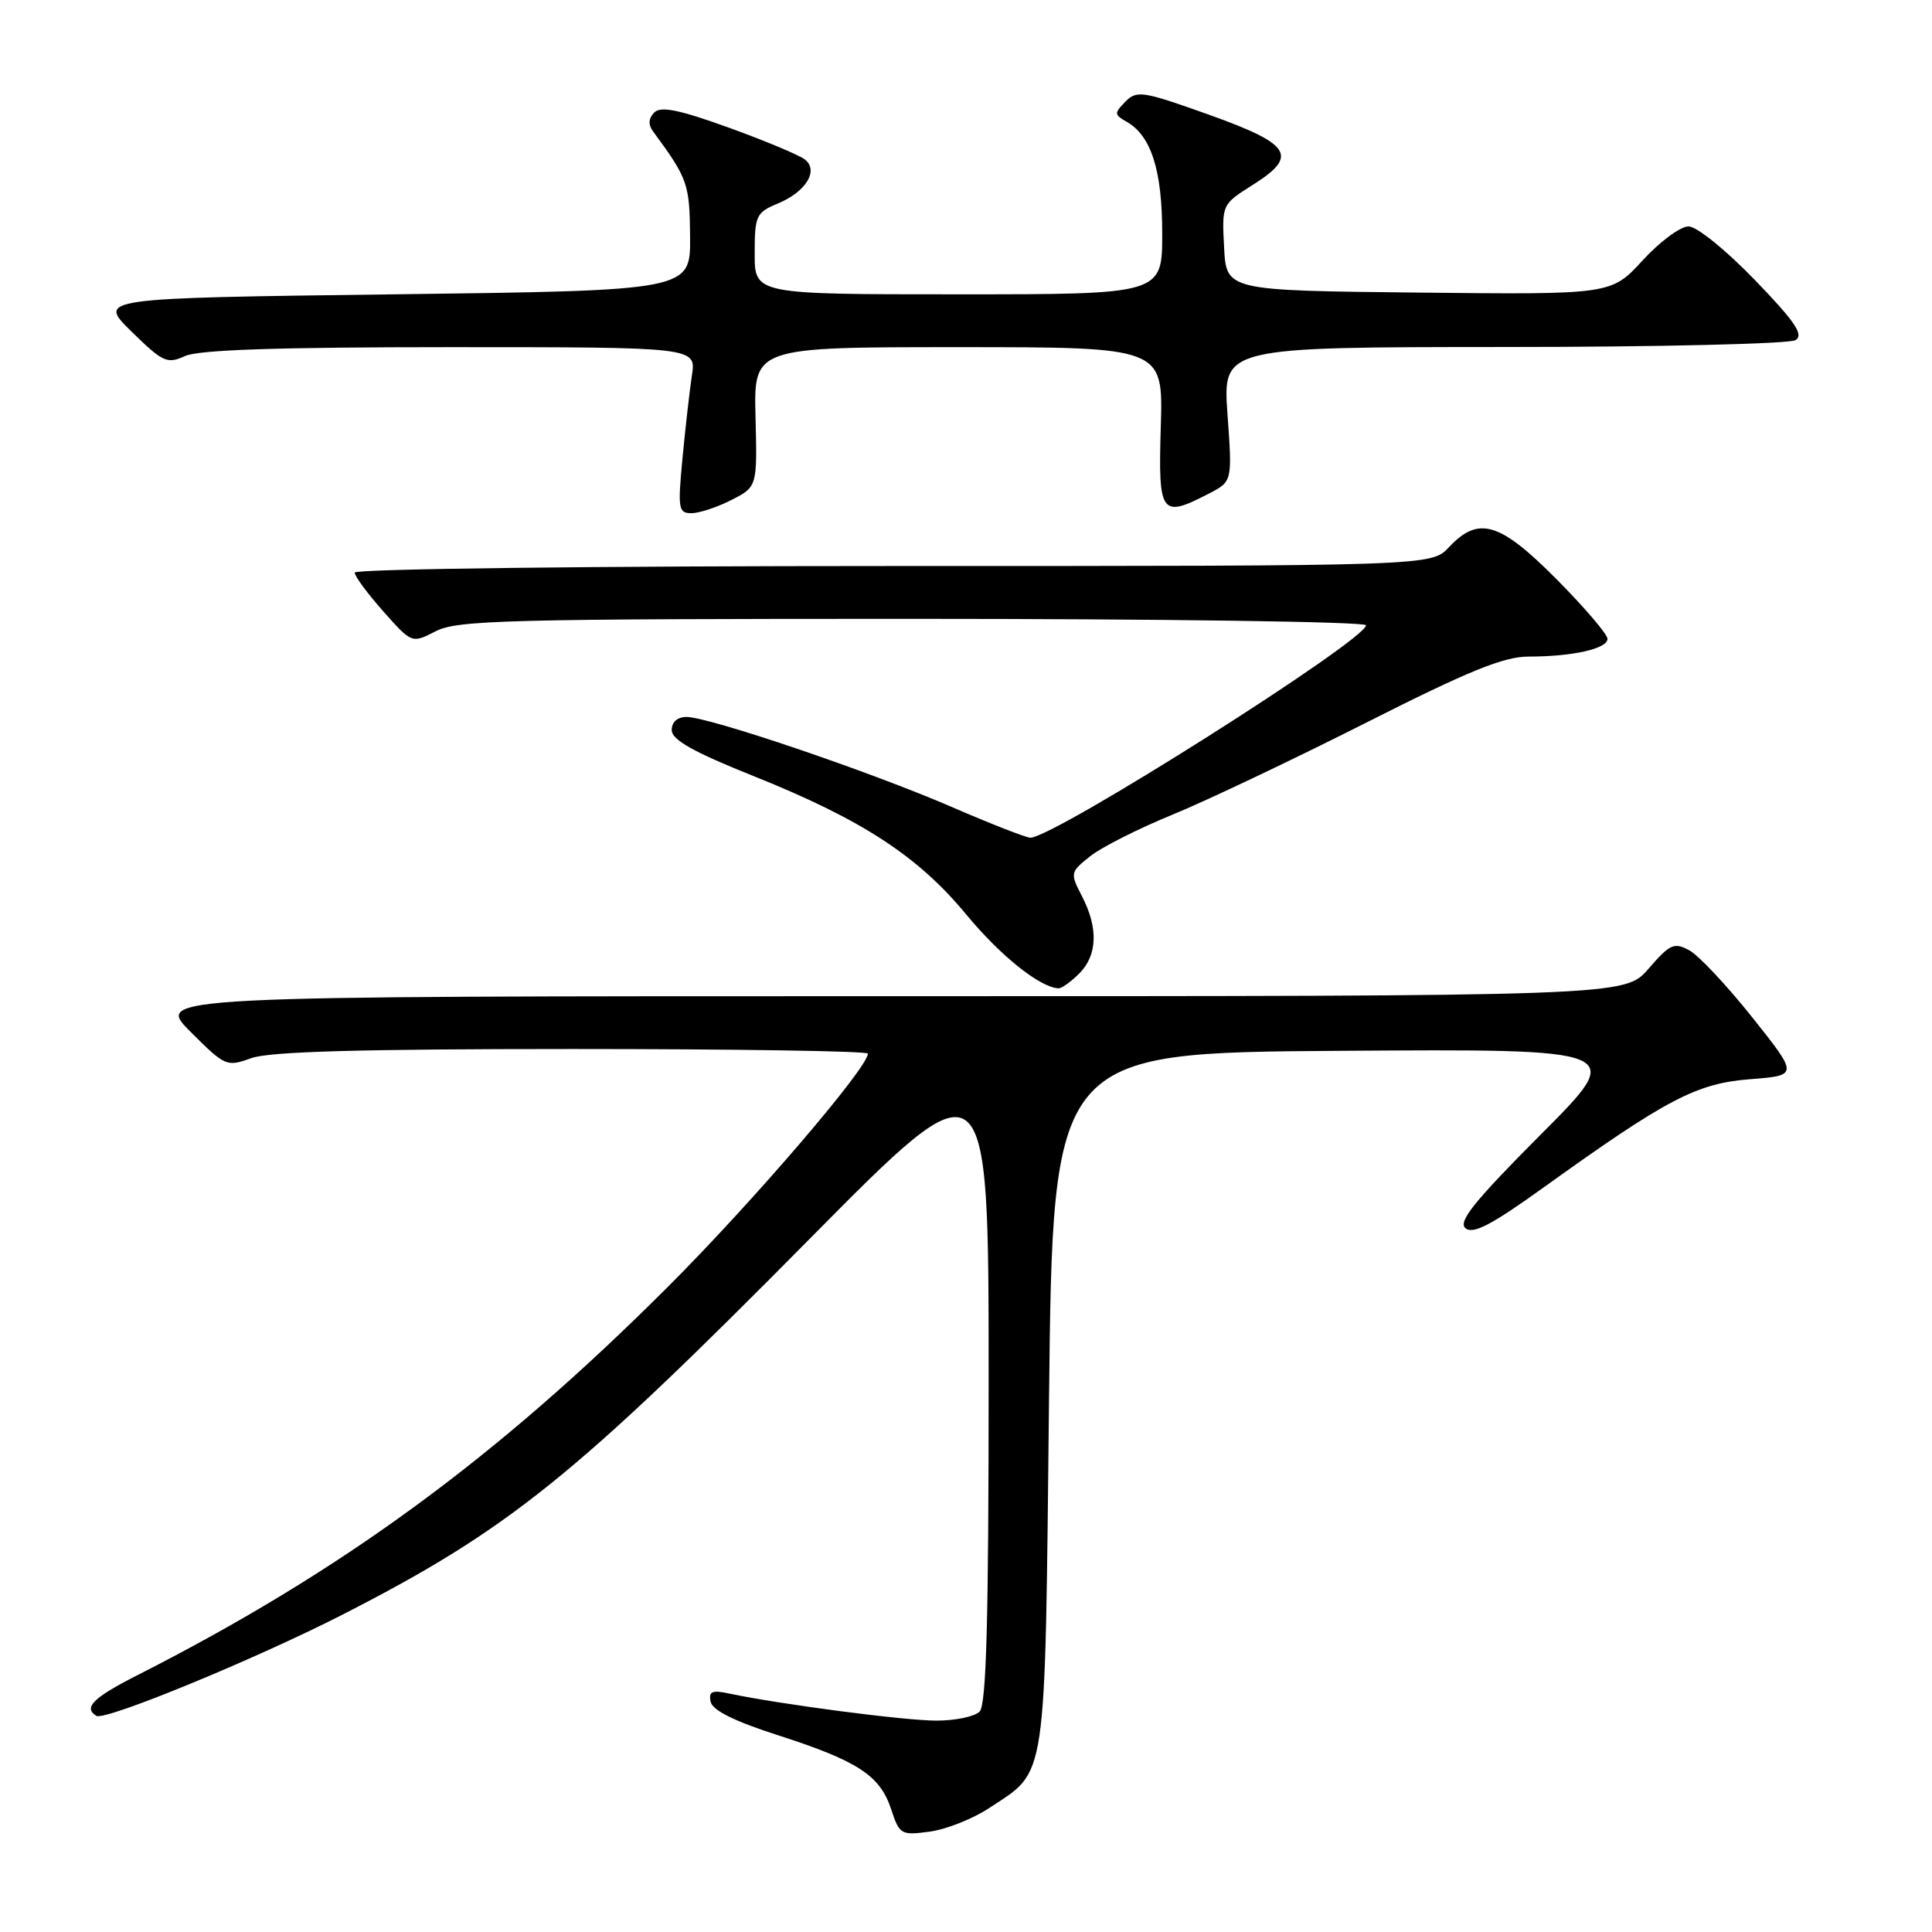 <?xml version="1.0" encoding="UTF-8" standalone="no"?>
<!DOCTYPE svg PUBLIC "-//W3C//DTD SVG 1.1//EN" "http://www.w3.org/Graphics/SVG/1.1/DTD/svg11.dtd" >
<svg xmlns="http://www.w3.org/2000/svg" xmlns:xlink="http://www.w3.org/1999/xlink" version="1.1" viewBox="0 0 256 256">
 <g >
 <path fill="currentColor"
d=" M 131.05 239.59 C 138.83 234.44 138.44 237.06 139.00 185.55 C 139.50 139.50 139.50 139.50 177.50 139.24 C 215.49 138.98 215.49 138.98 204.18 150.31 C 195.31 159.22 193.16 161.89 194.19 162.75 C 195.20 163.58 197.64 162.30 204.50 157.37 C 220.90 145.59 224.79 143.56 231.90 143.00 C 238.31 142.50 238.31 142.50 232.18 134.80 C 228.81 130.57 225.05 126.56 223.82 125.91 C 221.83 124.84 221.26 125.09 218.44 128.36 C 215.29 132.00 215.29 132.00 117.91 132.00 C 20.53 132.00 20.53 132.00 25.24 136.71 C 29.83 141.30 30.03 141.39 33.29 140.21 C 35.70 139.34 47.67 139.00 75.82 139.00 C 97.37 139.00 115.00 139.27 115.00 139.61 C 115.00 141.48 99.73 159.29 88.51 170.50 C 65.77 193.22 45.30 208.21 18.17 221.99 C 12.33 224.96 11.01 226.27 12.77 227.36 C 13.90 228.06 33.93 219.81 45.50 213.89 C 67.41 202.67 76.15 195.64 107.25 164.19 C 131.00 140.18 131.00 140.18 131.00 182.89 C 131.00 214.78 130.70 225.90 129.80 226.80 C 129.14 227.46 126.55 228.00 124.05 227.99 C 119.85 227.99 103.30 225.82 96.66 224.41 C 94.35 223.91 93.88 224.12 94.16 225.48 C 94.39 226.62 97.28 228.06 103.00 229.90 C 113.64 233.32 116.59 235.24 118.07 239.70 C 119.19 243.10 119.38 243.21 123.19 242.70 C 125.36 242.41 128.90 241.01 131.05 239.59 Z  M 143.00 129.00 C 145.42 126.58 145.55 122.97 143.37 118.76 C 141.78 115.68 141.80 115.57 144.45 113.46 C 145.94 112.27 150.83 109.80 155.33 107.96 C 159.82 106.12 171.34 100.65 180.92 95.81 C 194.60 88.89 199.25 87.00 202.55 87.00 C 208.37 87.00 213.00 85.96 213.00 84.65 C 213.00 84.05 209.97 80.50 206.28 76.78 C 198.72 69.16 195.92 68.33 192.00 72.50 C 189.65 75.00 189.65 75.00 118.33 75.00 C 78.46 75.00 47.00 75.38 47.00 75.87 C 47.00 76.35 48.70 78.66 50.79 81.01 C 54.57 85.27 54.57 85.27 57.74 83.64 C 60.56 82.17 67.30 82.00 120.95 82.00 C 153.98 82.00 181.00 82.38 181.00 82.85 C 181.00 84.83 139.65 111.00 136.53 111.00 C 135.96 111.00 131.22 109.14 126.00 106.88 C 115.25 102.23 93.95 95.00 90.97 95.00 C 89.76 95.00 89.00 95.67 89.01 96.75 C 89.02 98.04 91.89 99.65 99.89 102.85 C 114.18 108.58 121.61 113.41 128.01 121.15 C 132.57 126.66 137.76 130.82 140.25 130.96 C 140.66 130.98 141.90 130.10 143.00 129.00 Z  M 96.92 66.25 C 100.34 64.50 100.34 64.50 100.11 55.25 C 99.88 46.00 99.88 46.00 127.00 46.00 C 154.13 46.00 154.13 46.00 153.81 56.50 C 153.46 68.22 153.81 68.70 160.19 65.40 C 163.29 63.80 163.29 63.80 162.65 54.90 C 162.02 46.00 162.02 46.00 199.26 45.98 C 219.74 45.98 237.14 45.56 237.92 45.07 C 239.04 44.36 237.87 42.63 232.51 37.08 C 228.64 33.08 224.83 30.00 223.73 30.00 C 222.66 30.00 219.92 32.03 217.64 34.52 C 213.49 39.04 213.49 39.04 187.99 38.77 C 162.50 38.50 162.50 38.50 162.20 32.79 C 161.90 27.09 161.90 27.09 166.01 24.49 C 172.10 20.65 171.13 19.11 160.11 15.17 C 151.43 12.07 150.63 11.94 149.12 13.47 C 147.63 14.99 147.63 15.19 149.25 16.11 C 152.54 17.97 154.00 22.54 154.00 30.95 C 154.00 39.00 154.00 39.00 127.00 39.00 C 100.00 39.00 100.00 39.00 100.00 33.62 C 100.00 28.57 100.19 28.17 103.04 26.98 C 106.74 25.45 108.50 22.66 106.70 21.17 C 106.01 20.59 101.48 18.69 96.64 16.94 C 90.01 14.54 87.56 14.04 86.70 14.90 C 85.93 15.67 85.87 16.50 86.52 17.39 C 91.16 23.70 91.38 24.35 91.44 31.37 C 91.50 38.50 91.50 38.50 52.21 39.00 C 12.91 39.50 12.91 39.50 17.42 43.93 C 21.58 48.00 22.14 48.26 24.51 47.18 C 26.32 46.35 36.84 46.00 59.67 46.00 C 92.26 46.00 92.26 46.00 91.68 49.75 C 91.37 51.81 90.81 56.76 90.43 60.75 C 89.80 67.42 89.89 68.00 91.62 68.00 C 92.65 68.00 95.04 67.21 96.92 66.25 Z "/>
</g>
</svg>